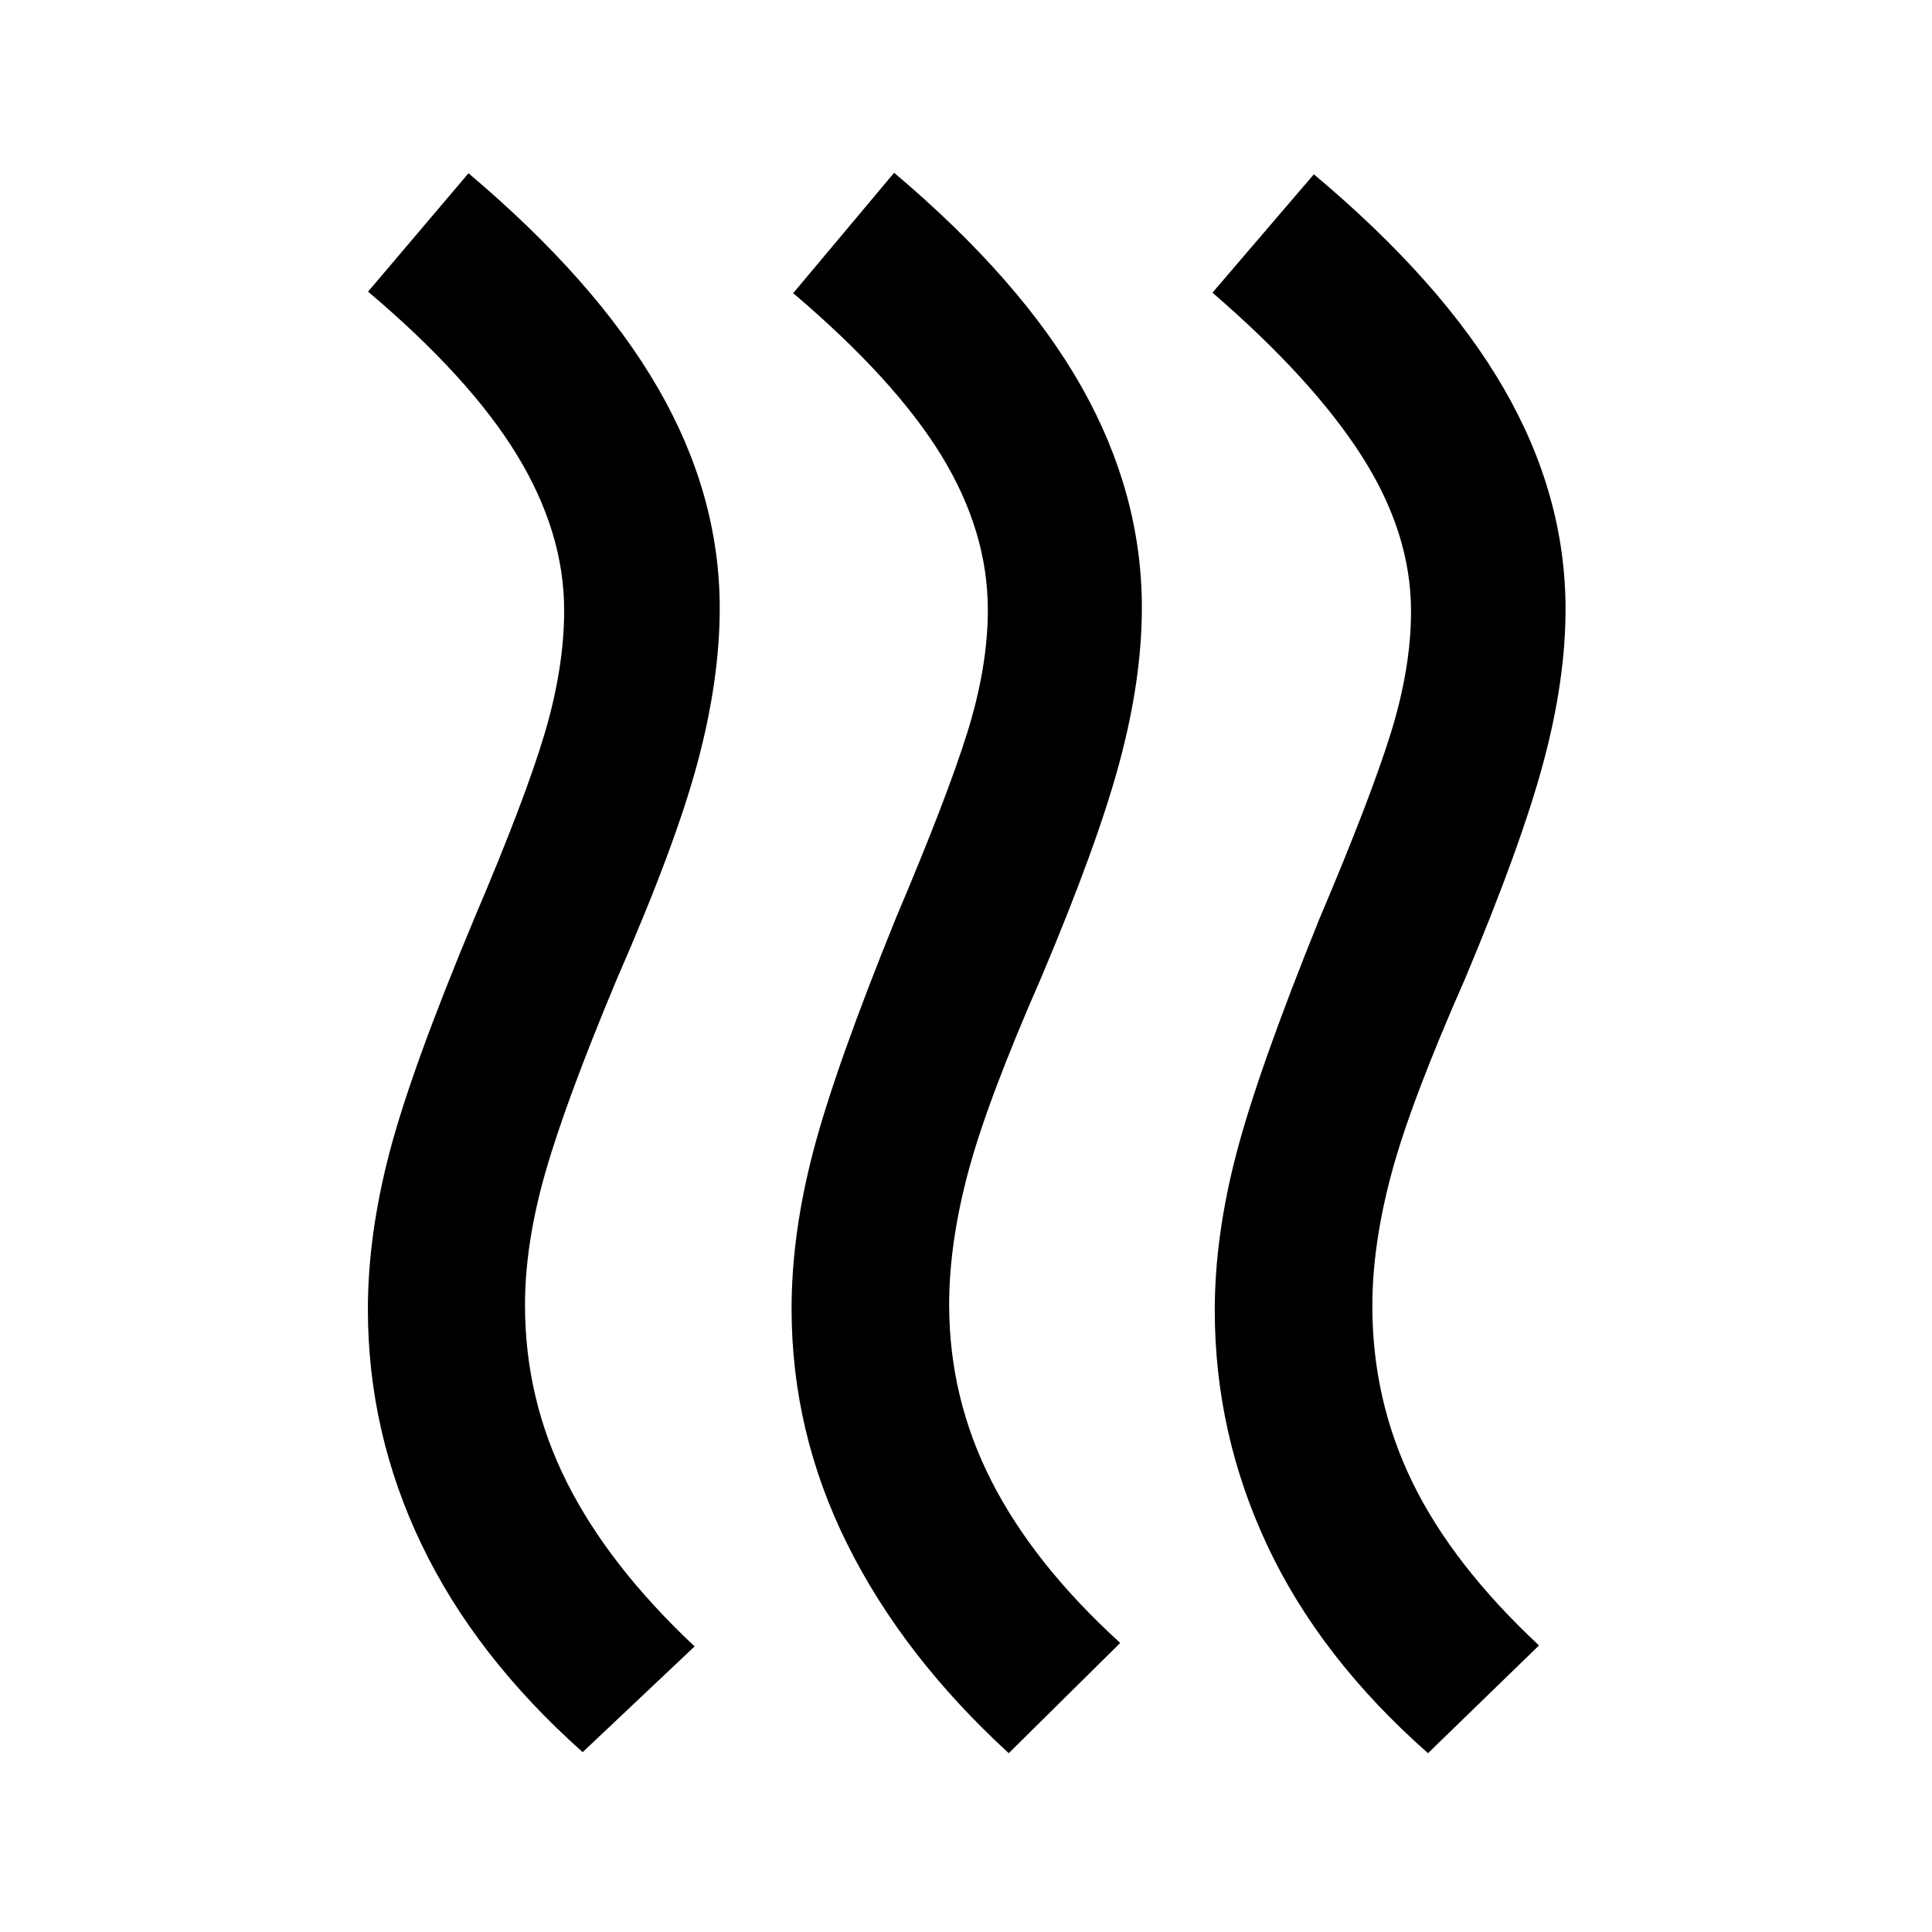 <svg xmlns="http://www.w3.org/2000/svg" height="48" viewBox="0 -960 960 960" width="48"><path d="M471.63-311.72q0 46.44 21.08 87.75 21.07 41.32 63.92 80.34l-55.39 54.78Q448.67-137.11 421-192.74q-27.67-55.63-27.67-116.98 0-37.24 10.88-78.62t41.12-115.86q25.28-59.56 35.4-92.06 10.12-32.5 10.12-60.74 0-38.96-23.08-76.65-23.07-37.7-73.64-80.68l50.15-59.82q63.24 53.41 93.18 106.44 29.93 53.04 29.93 109.71 0 35.24-11 76.36t-39 107.36q-26.76 61-36.26 96.52-9.5 35.52-9.5 66.04Zm210.28.76q0 46.68 19.98 87.61 19.98 40.94 62.83 80.96l-55.15 53.54Q656-136.11 629.8-191.86q-26.19-55.75-26.19-117.1 0-37 10.88-78.38 10.88-41.38 41.12-116.09 25.28-59.57 35.4-92.07 10.12-32.5 10.12-60.74 0-38.96-24.55-77.27-24.56-38.32-74.12-81.06l50.39-58.82q63.72 53.41 94.39 106.44 30.67 53.04 30.67 109.71 0 35.24-11.12 76.48t-38.88 107.24q-27 61.24-36.5 96.64t-9.5 65.92Zm-421.04-.52q0 46.68 20.84 88.11 20.83 41.44 63.44 81.46l-55.63 52.54q-53.32-47.5-80.02-103.13-26.7-55.63-26.7-116.98 0-37 10.88-78.38 10.89-41.38 42.12-116.1 25.29-59.32 34.91-91.82 9.62-32.5 9.62-60.98 0-38.72-23.44-77.15-23.43-38.44-74-81.18l49.91-58.82q63.24 53.41 94.04 106.56 30.79 53.15 30.79 109.59 0 35.48-11 76.6t-40 107.36q-25.52 61-35.64 96.4-10.12 35.4-10.12 65.92Z"/></svg>